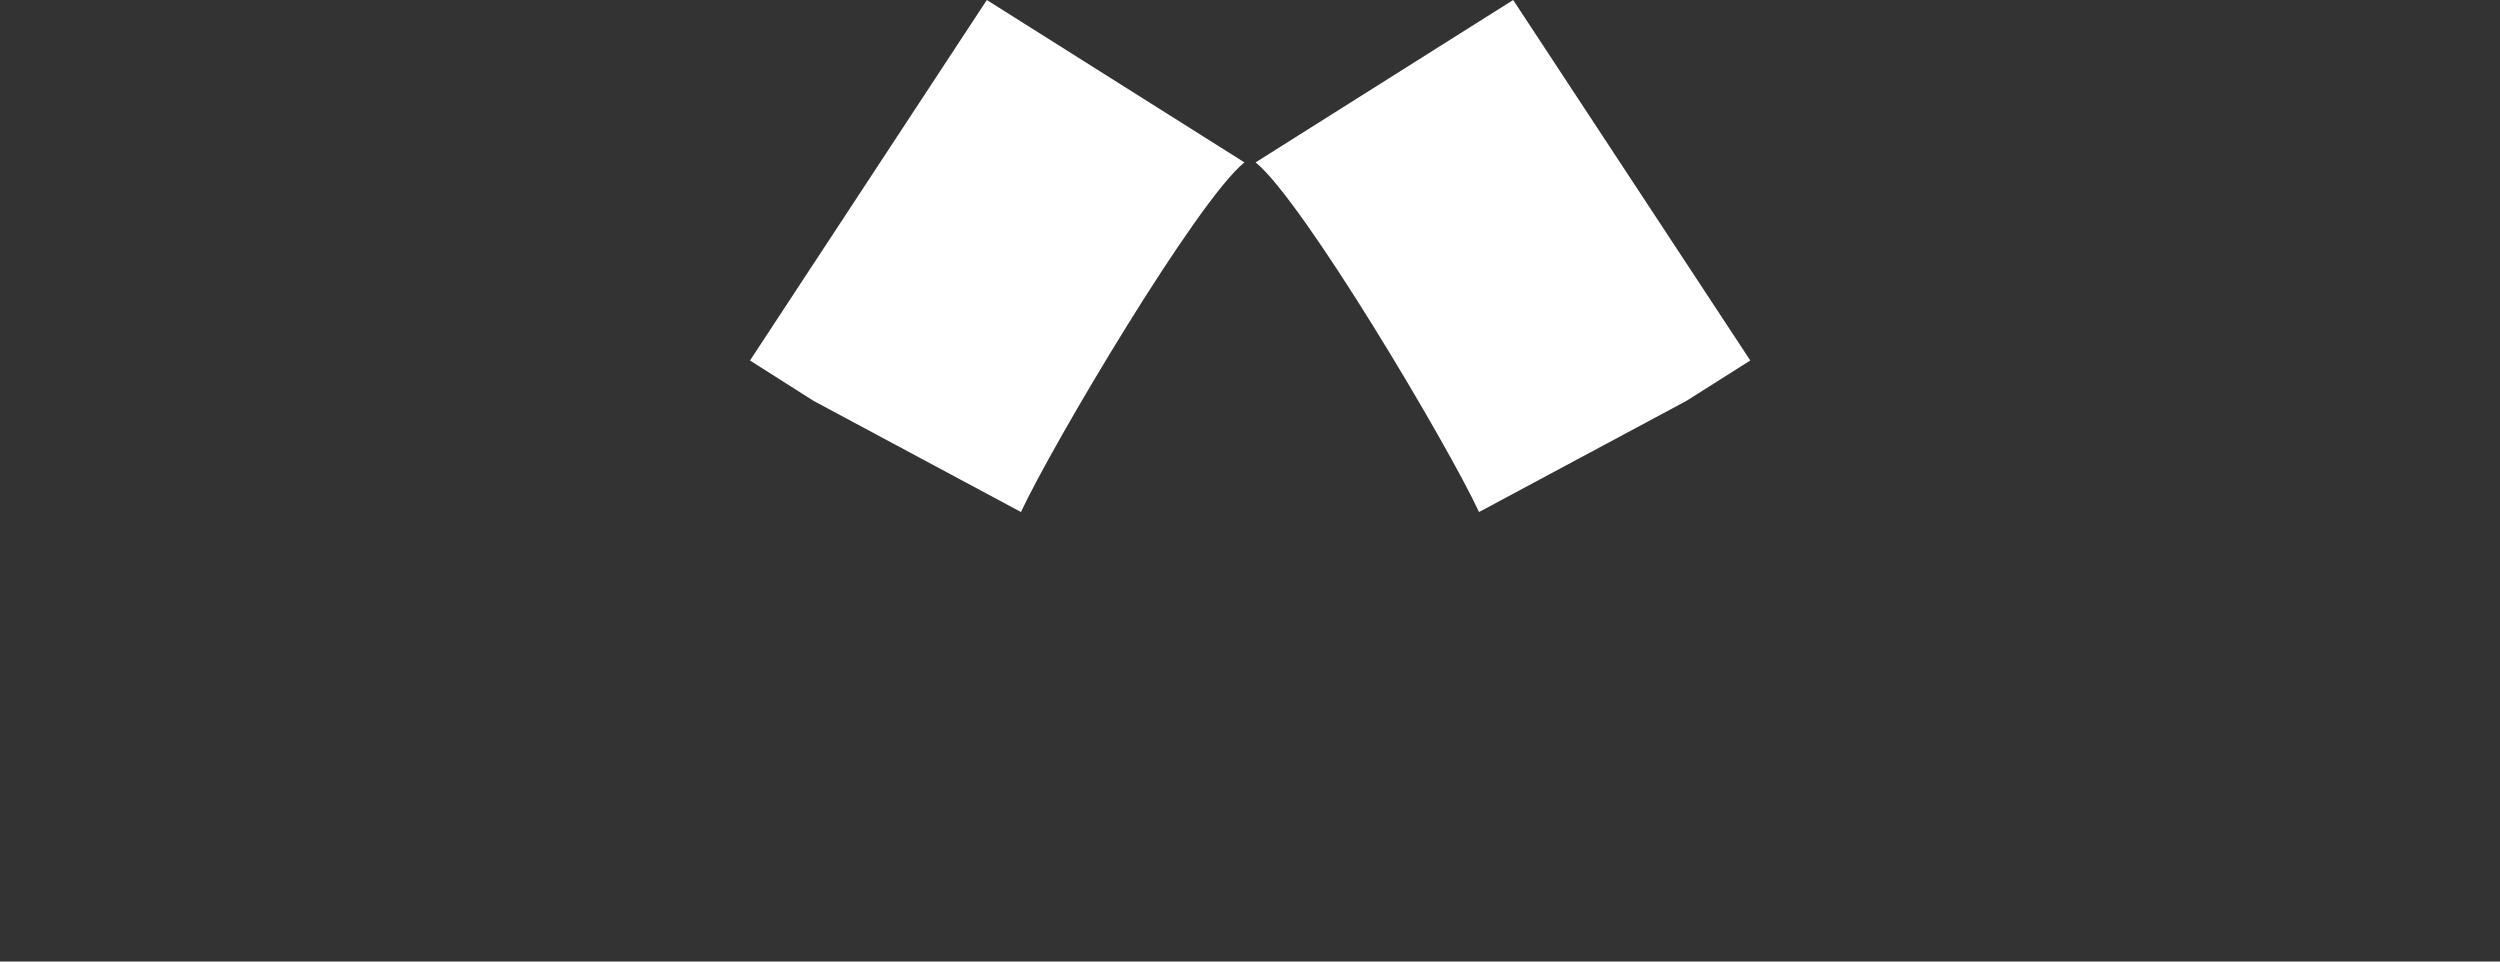 <svg xmlns="http://www.w3.org/2000/svg" viewBox="0 0 260 100">
  <rect x="0" y="0" width="260" height="100" fill="#333333" stroke="none"/>
  <defs>
    <style>
      .cls-1 {
        fill: #fff;
      }
    </style>
  </defs>
  <g id="legs">
    <g>
      <path id="l-_" data-name="l-Ｓ" class="cls-1" d="M102.63,0l26.79,16.89c-4.9,3.93-20,29.38-23.24,36.36L84.61,41.69,78,37.49Z"/>
      <path id="_" data-name="Ｓ" class="cls-1" d="M157.37,0,130.58,16.89c4.9,3.93,20,29.38,23.24,36.36l21.57-11.56,6.64-4.2Z"/>
    </g>
  </g>
</svg>
